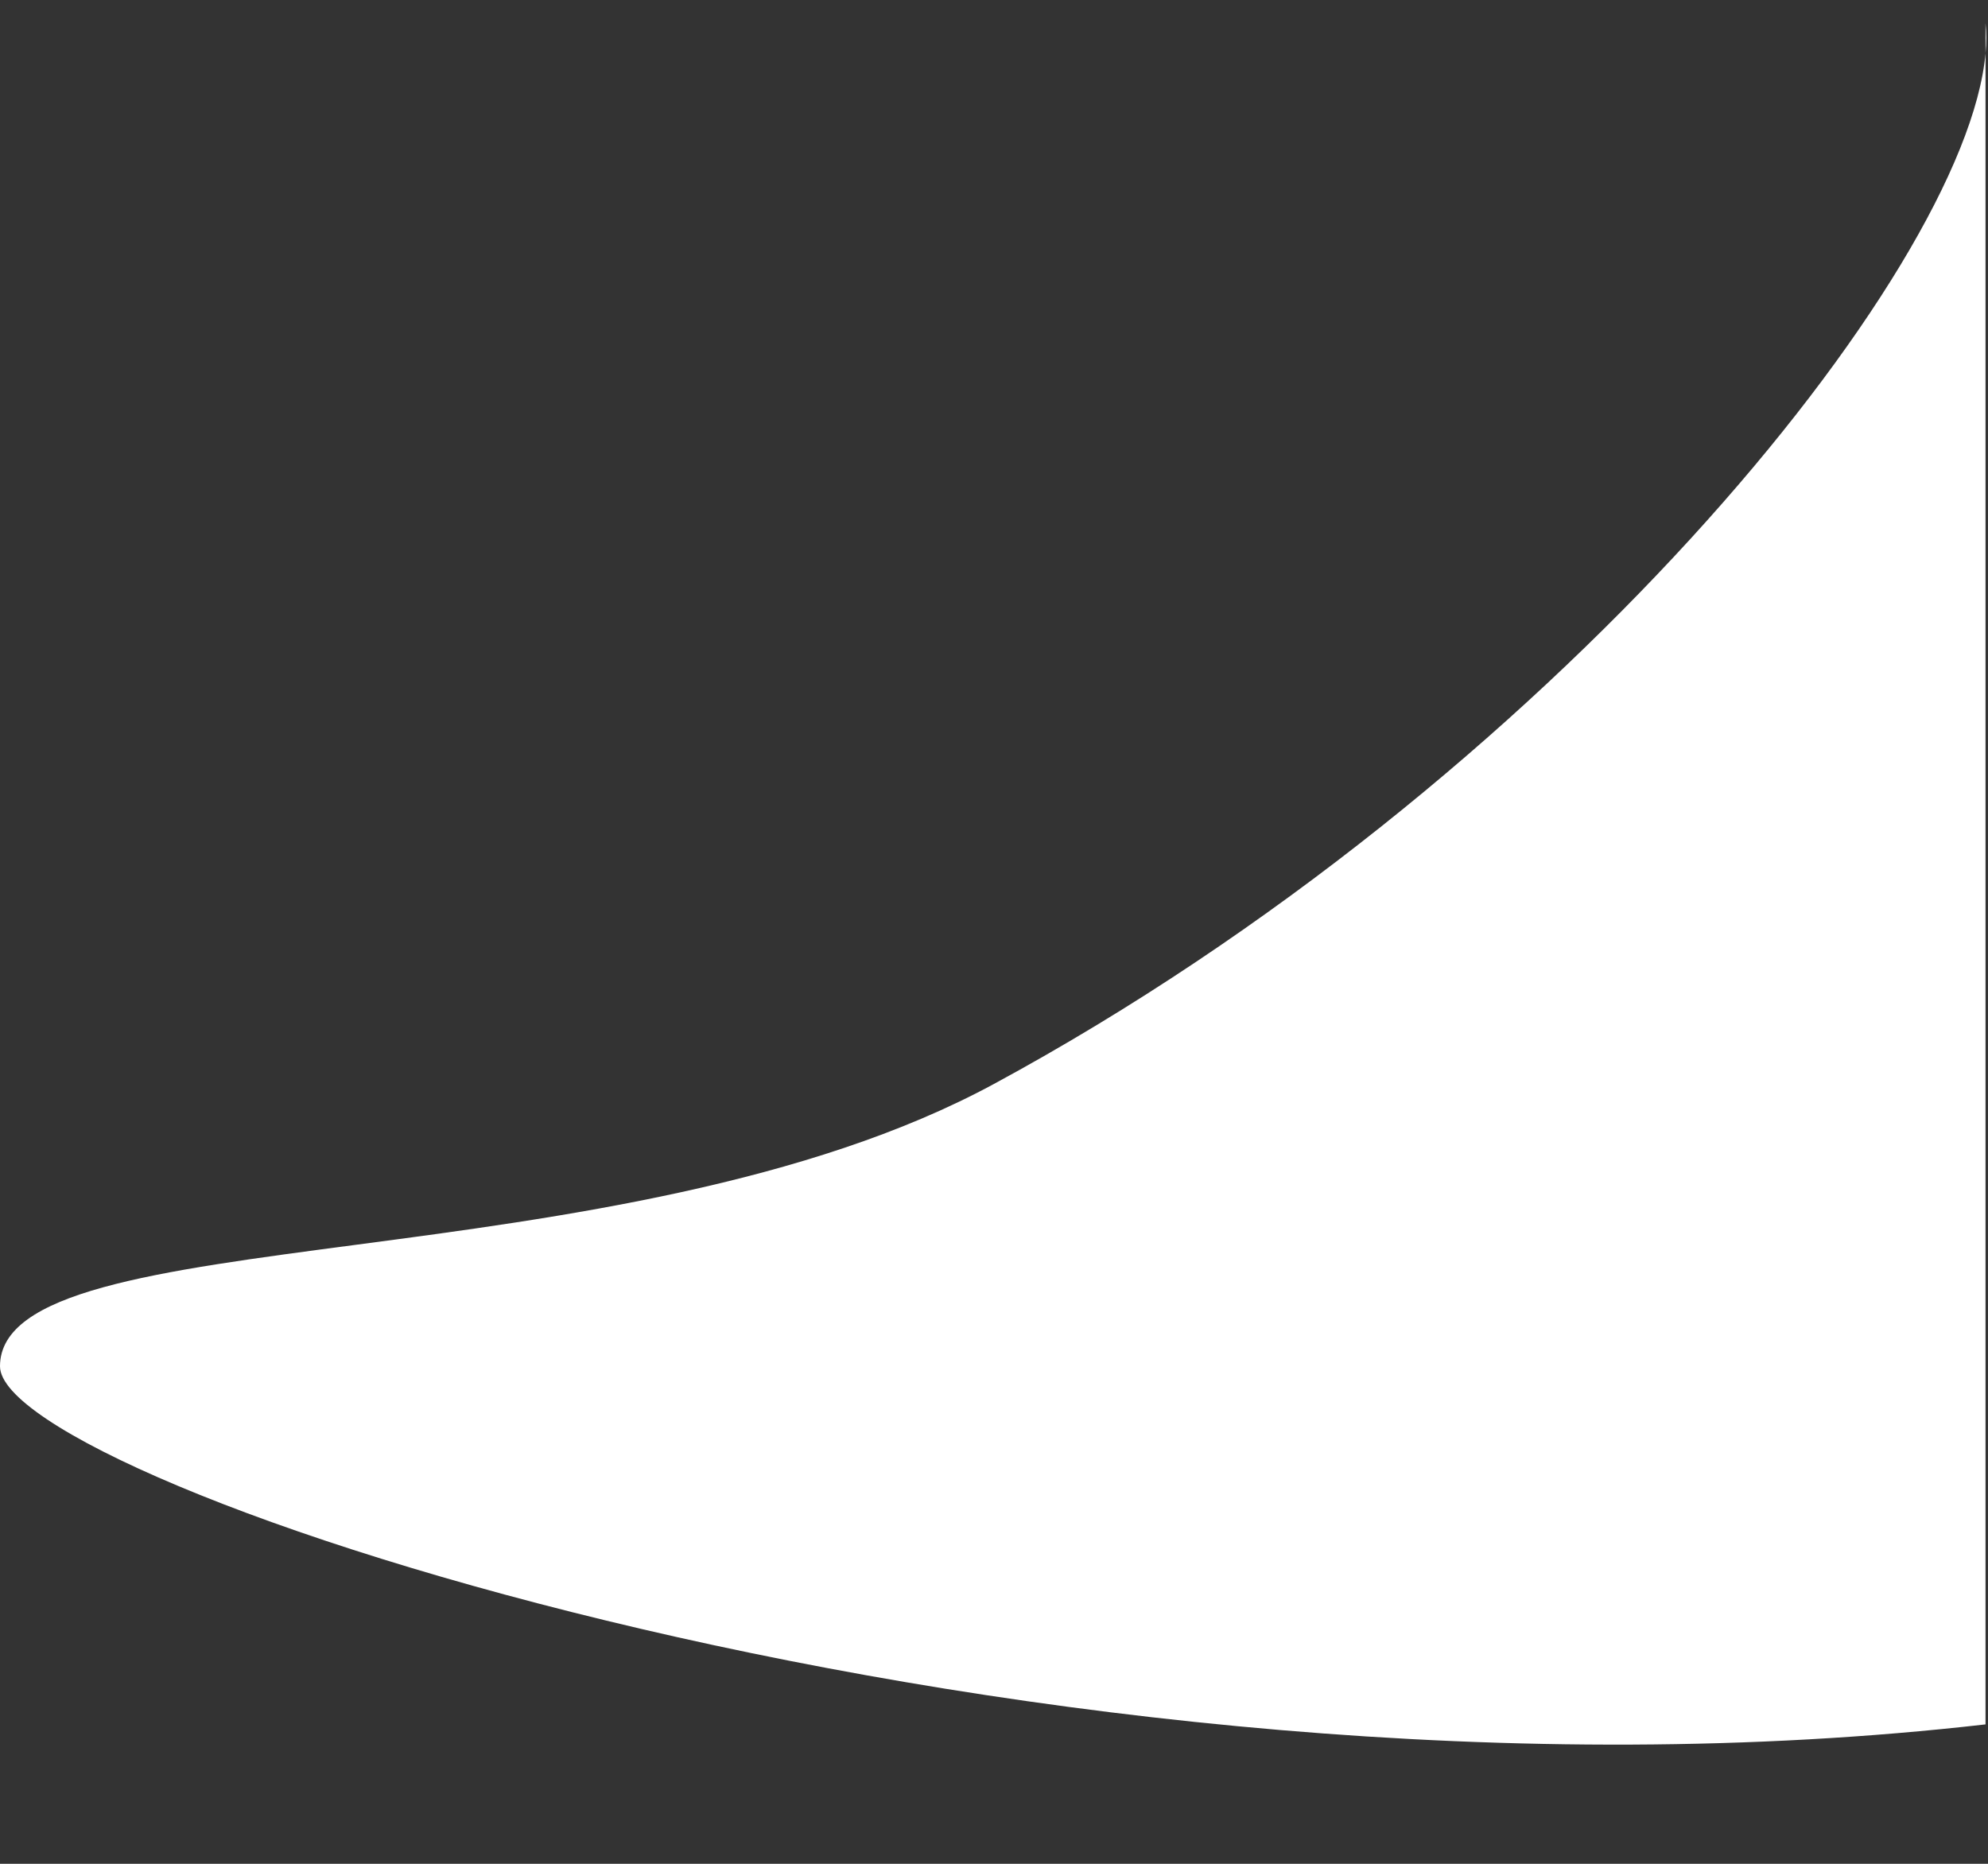 <svg width="16" height="15" viewBox="0 0 16 15" fill="none" xmlns="http://www.w3.org/2000/svg">
<rect x="0" y="0" width="16" height="15" fill="#333333" stroke="none"/>
<path d="M15.98 13.878C8.441 14.743 -3.01188e-05 11.926 0 10.996C0 9.791 5.001 10.347 7.999 8.724C12.473 6.303 15.822 2.203 15.98 0.429V0.187C15.988 0.262 15.988 0.343 15.98 0.429V13.878Z" fill="white"/>
</svg>
